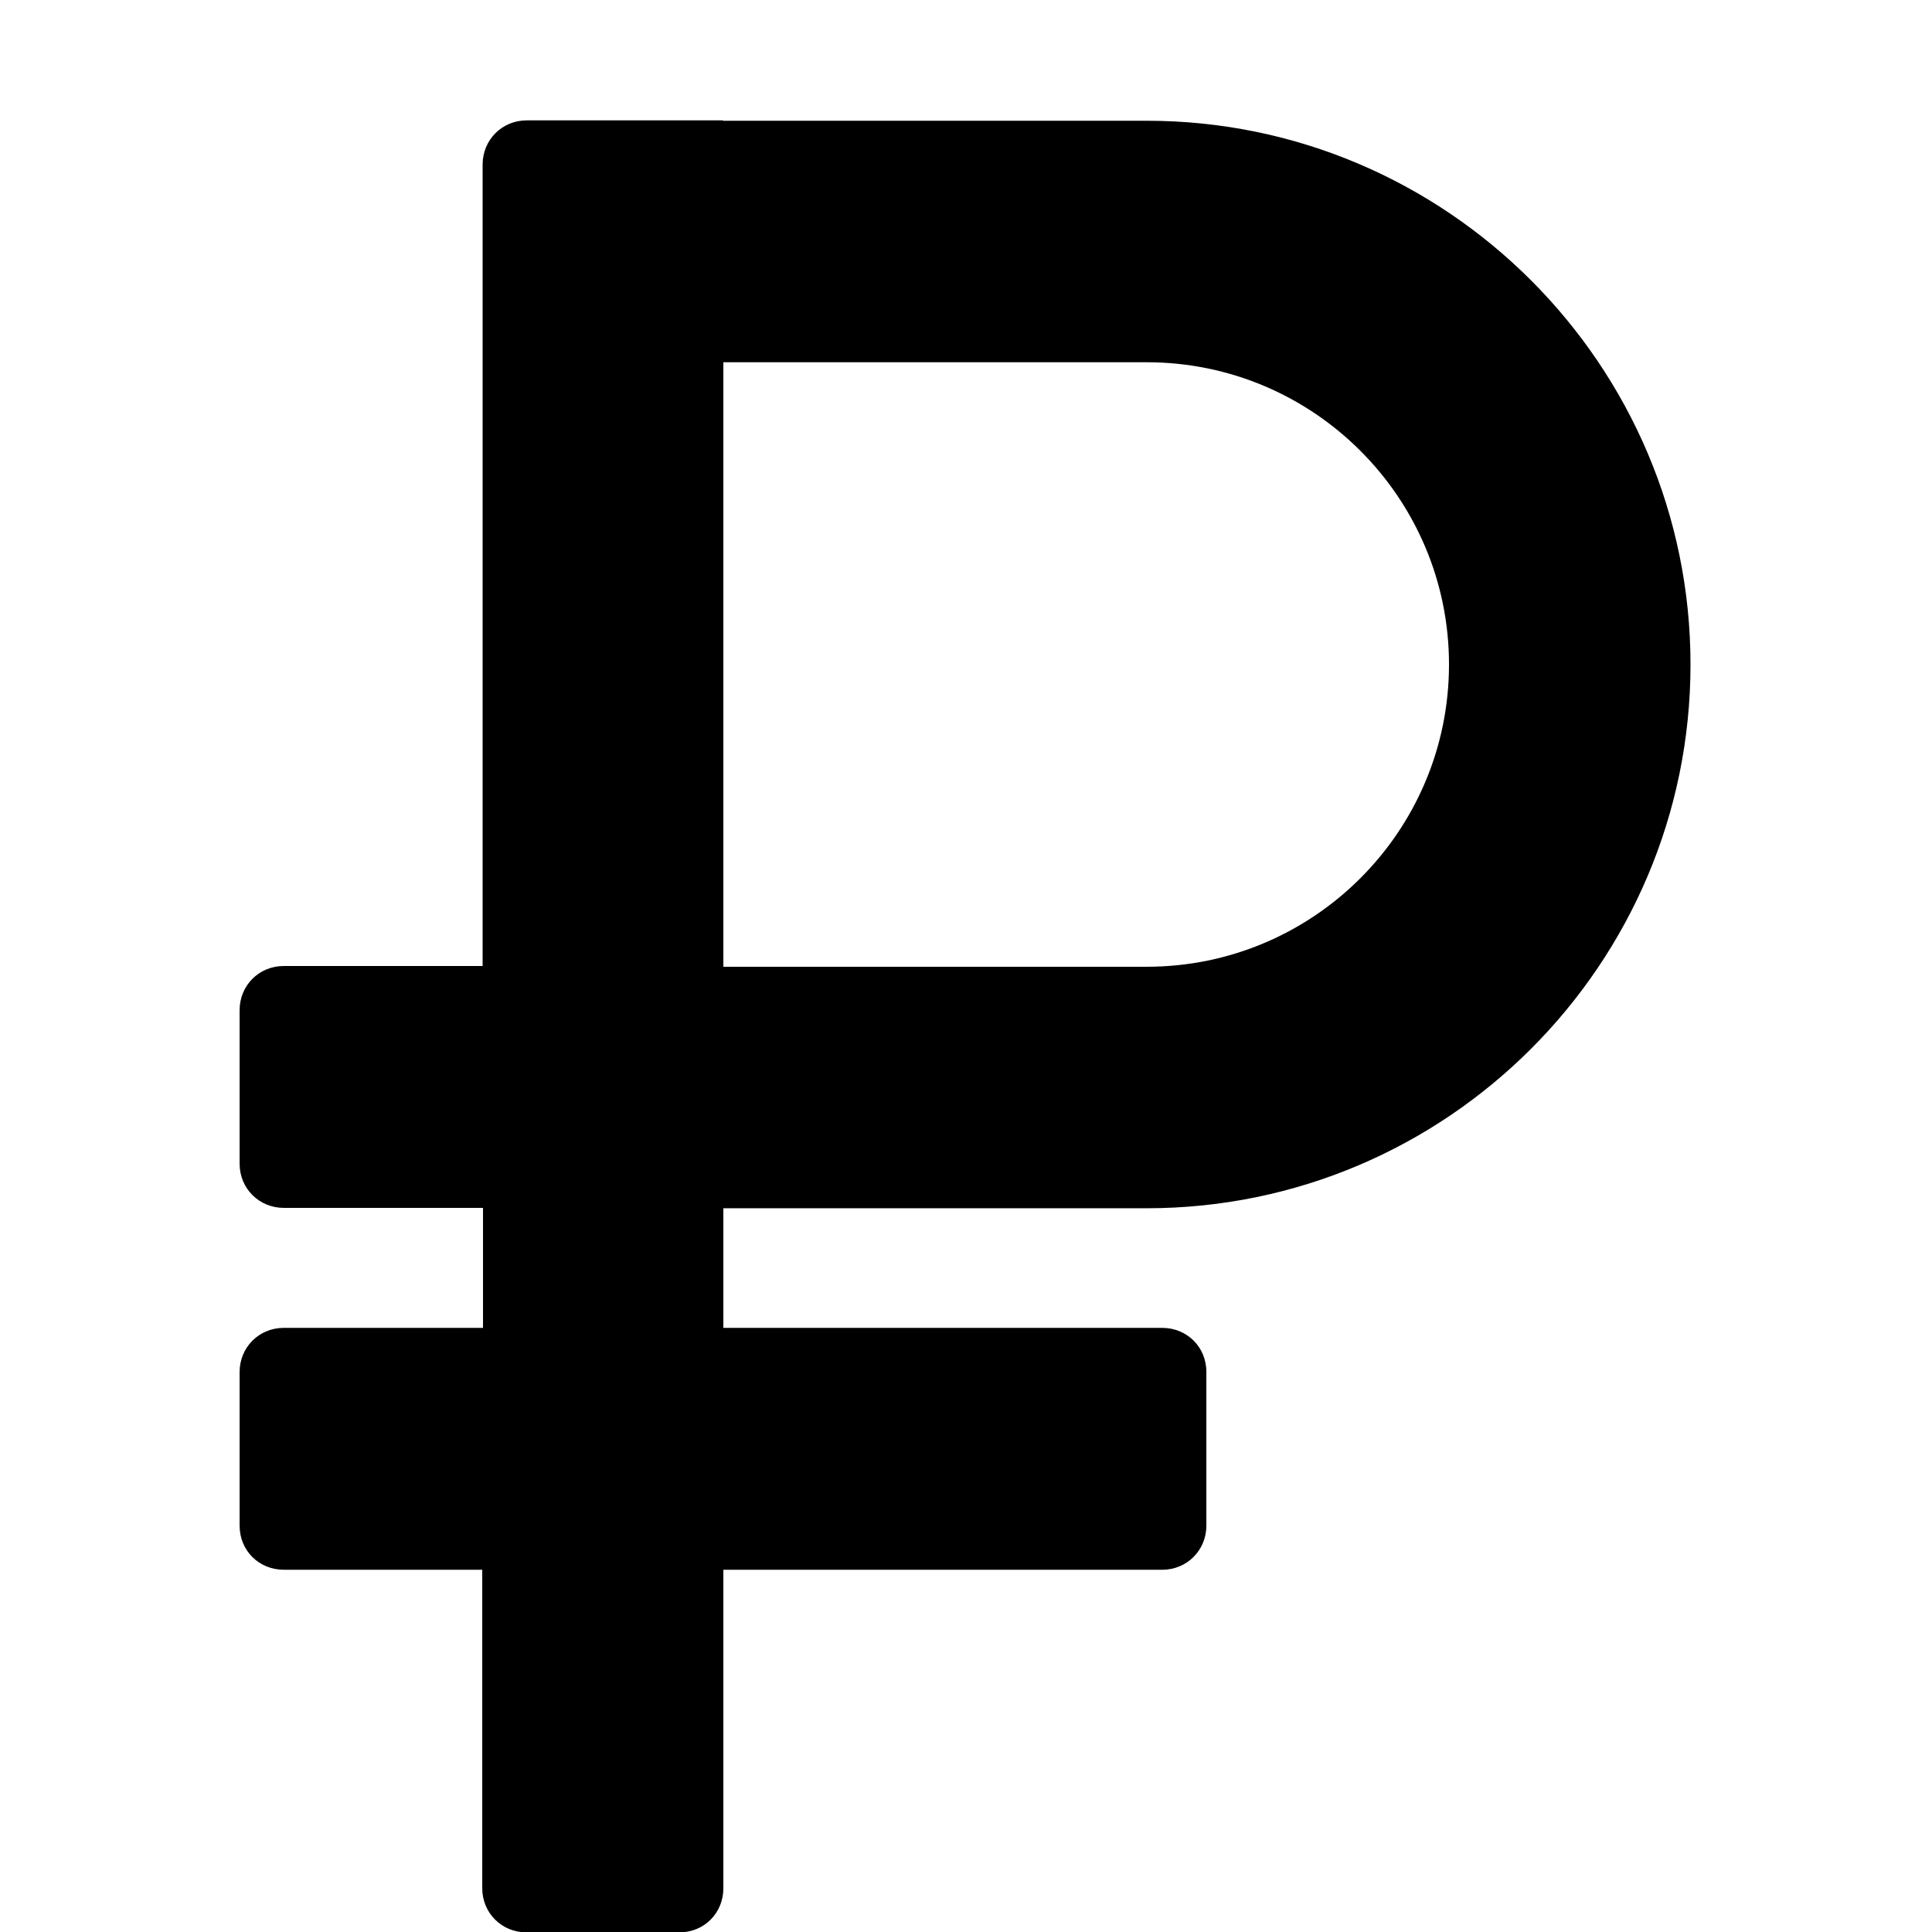 <?xml version="1.0" encoding="utf-8"?>
<!-- Generator: Adobe Illustrator 19.2.0, SVG Export Plug-In . SVG Version: 6.00 Build 0)  -->
<svg version="1.1" id="Layer_1" xmlns="http://www.w3.org/2000/svg" xmlns:xlink="http://www.w3.org/1999/xlink" x="0px" y="0px"
	 viewBox="0 0 512 512" style="enable-background:new 0 0 512 512;" xml:space="preserve">
<path d="M303.9,320.2c79.5,0,144.1-64.7,144.1-144.1S383.3,32,303.9,32H191.6v-0.1h-52c-6.6,0-11.7,5.2-11.7,11.7V256H75.2
	c-6.6,0-11.7,5.2-11.7,11.7v40.7c0,6.6,5.2,11.7,11.7,11.7H128v31.8H75.2c-6.6,0-11.7,5.2-11.7,11.7v40.7c0,6.7,5.2,11.7,11.7,11.7
	h52.6v84.4c0,6.6,5.2,11.7,11.7,11.7H180c6.7,0,11.7-5.2,11.7-11.7V416H308c6.6,0,11.7-5.2,11.7-11.7v-40.7
	c0-6.7-5.2-11.7-11.7-11.7H191.7v-31.7H303.9z M303.9,96c44.2,0,80.1,35.9,80.1,80.1s-35.9,80.1-80.1,80.1H191.7l0-160.2H303.9z"/>
</svg>
